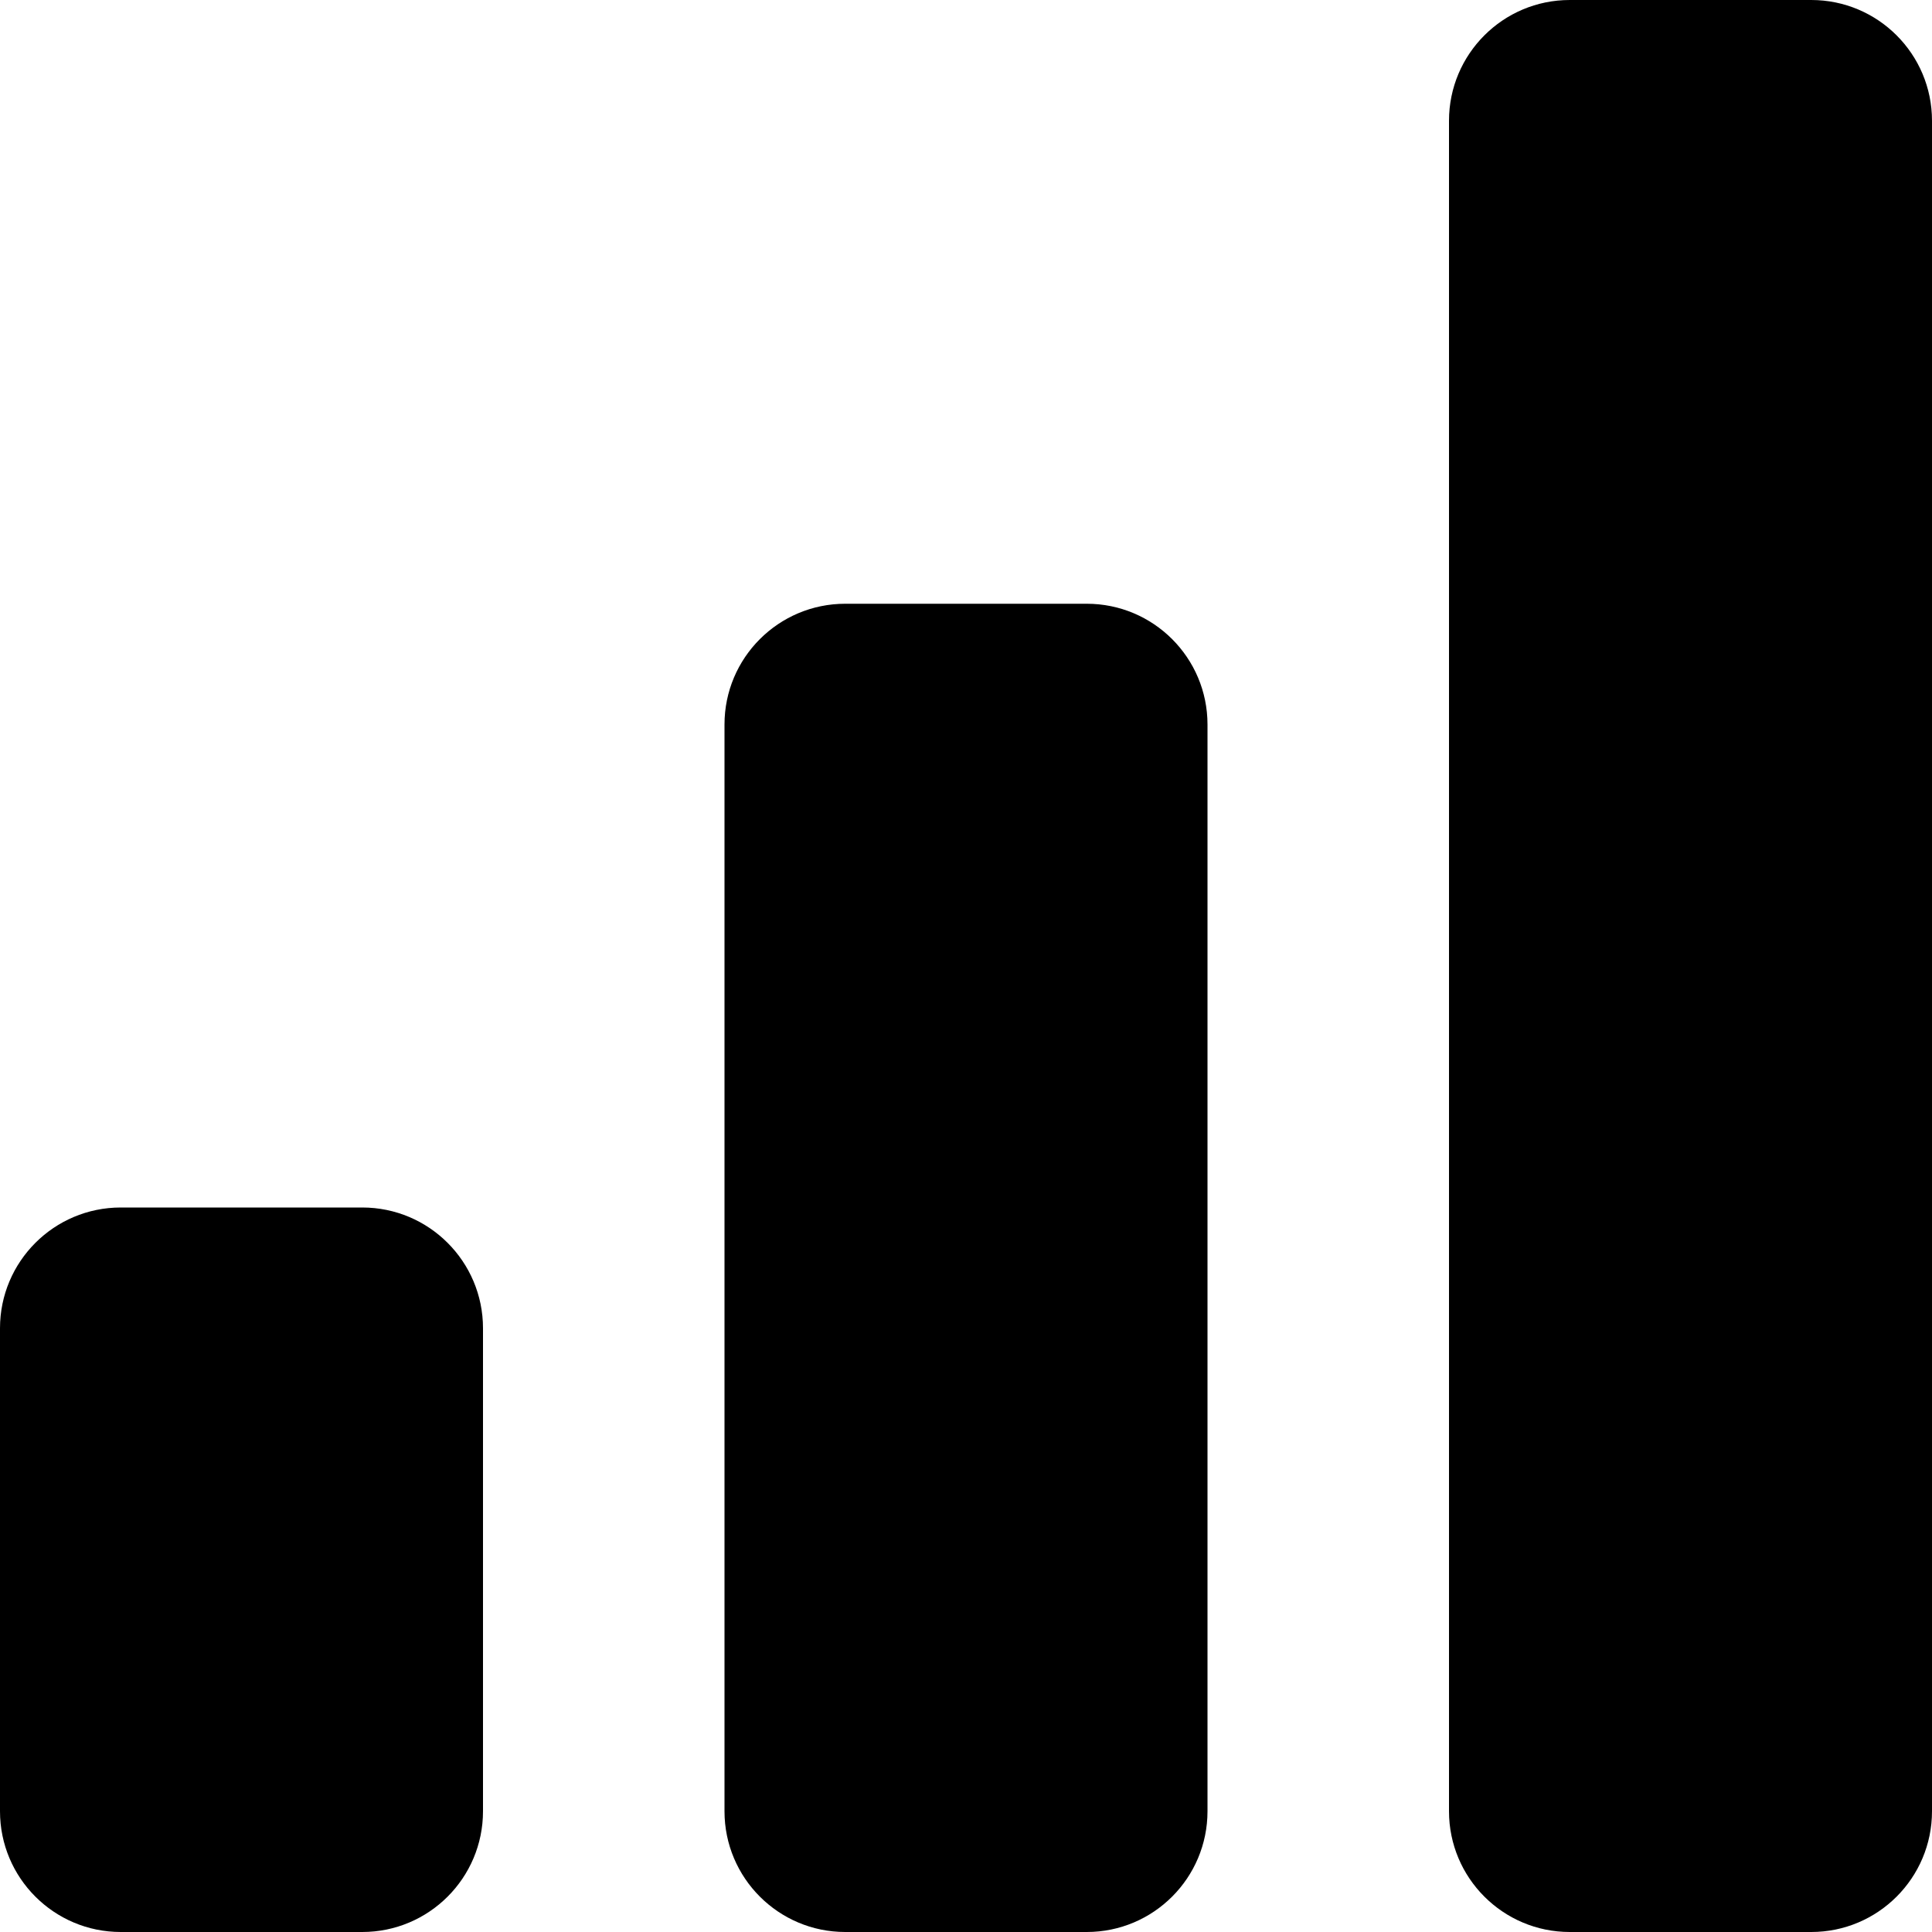 <svg xmlns="http://www.w3.org/2000/svg" xmlns:xlink="http://www.w3.org/1999/xlink" preserveAspectRatio="xMidYMid" width="64" height="64" viewBox="0 0 64 64">
  <defs>
    <style>
      .cls-1 {
        fill: #000;
        fill-rule: evenodd;
      }
    </style>
  </defs>
  <path d="M60.000,64.000 L52.000,64.000 C49.791,64.000 48.000,62.209 48.000,60.000 L48.000,4.000 C48.000,1.791 49.791,-0.000 52.000,-0.000 L60.000,-0.000 C62.209,-0.000 64.000,1.791 64.000,4.000 L64.000,60.000 C64.000,62.209 62.209,64.000 60.000,64.000 ZM36.000,64.000 L28.000,64.000 C25.791,64.000 24.000,62.209 24.000,60.000 L24.000,24.000 C24.000,21.791 25.791,20.000 28.000,20.000 L36.000,20.000 C38.209,20.000 40.000,21.791 40.000,24.000 L40.000,60.000 C40.000,62.209 38.209,64.000 36.000,64.000 ZM12.000,64.000 L4.000,64.000 C1.791,64.000 -0.000,62.209 -0.000,60.000 L-0.000,44.000 C-0.000,41.791 1.791,40.000 4.000,40.000 L12.000,40.000 C14.209,40.000 16.000,41.791 16.000,44.000 L16.000,60.000 C16.000,62.209 14.209,64.000 12.000,64.000 Z" class="cls-1"/>
</svg>
